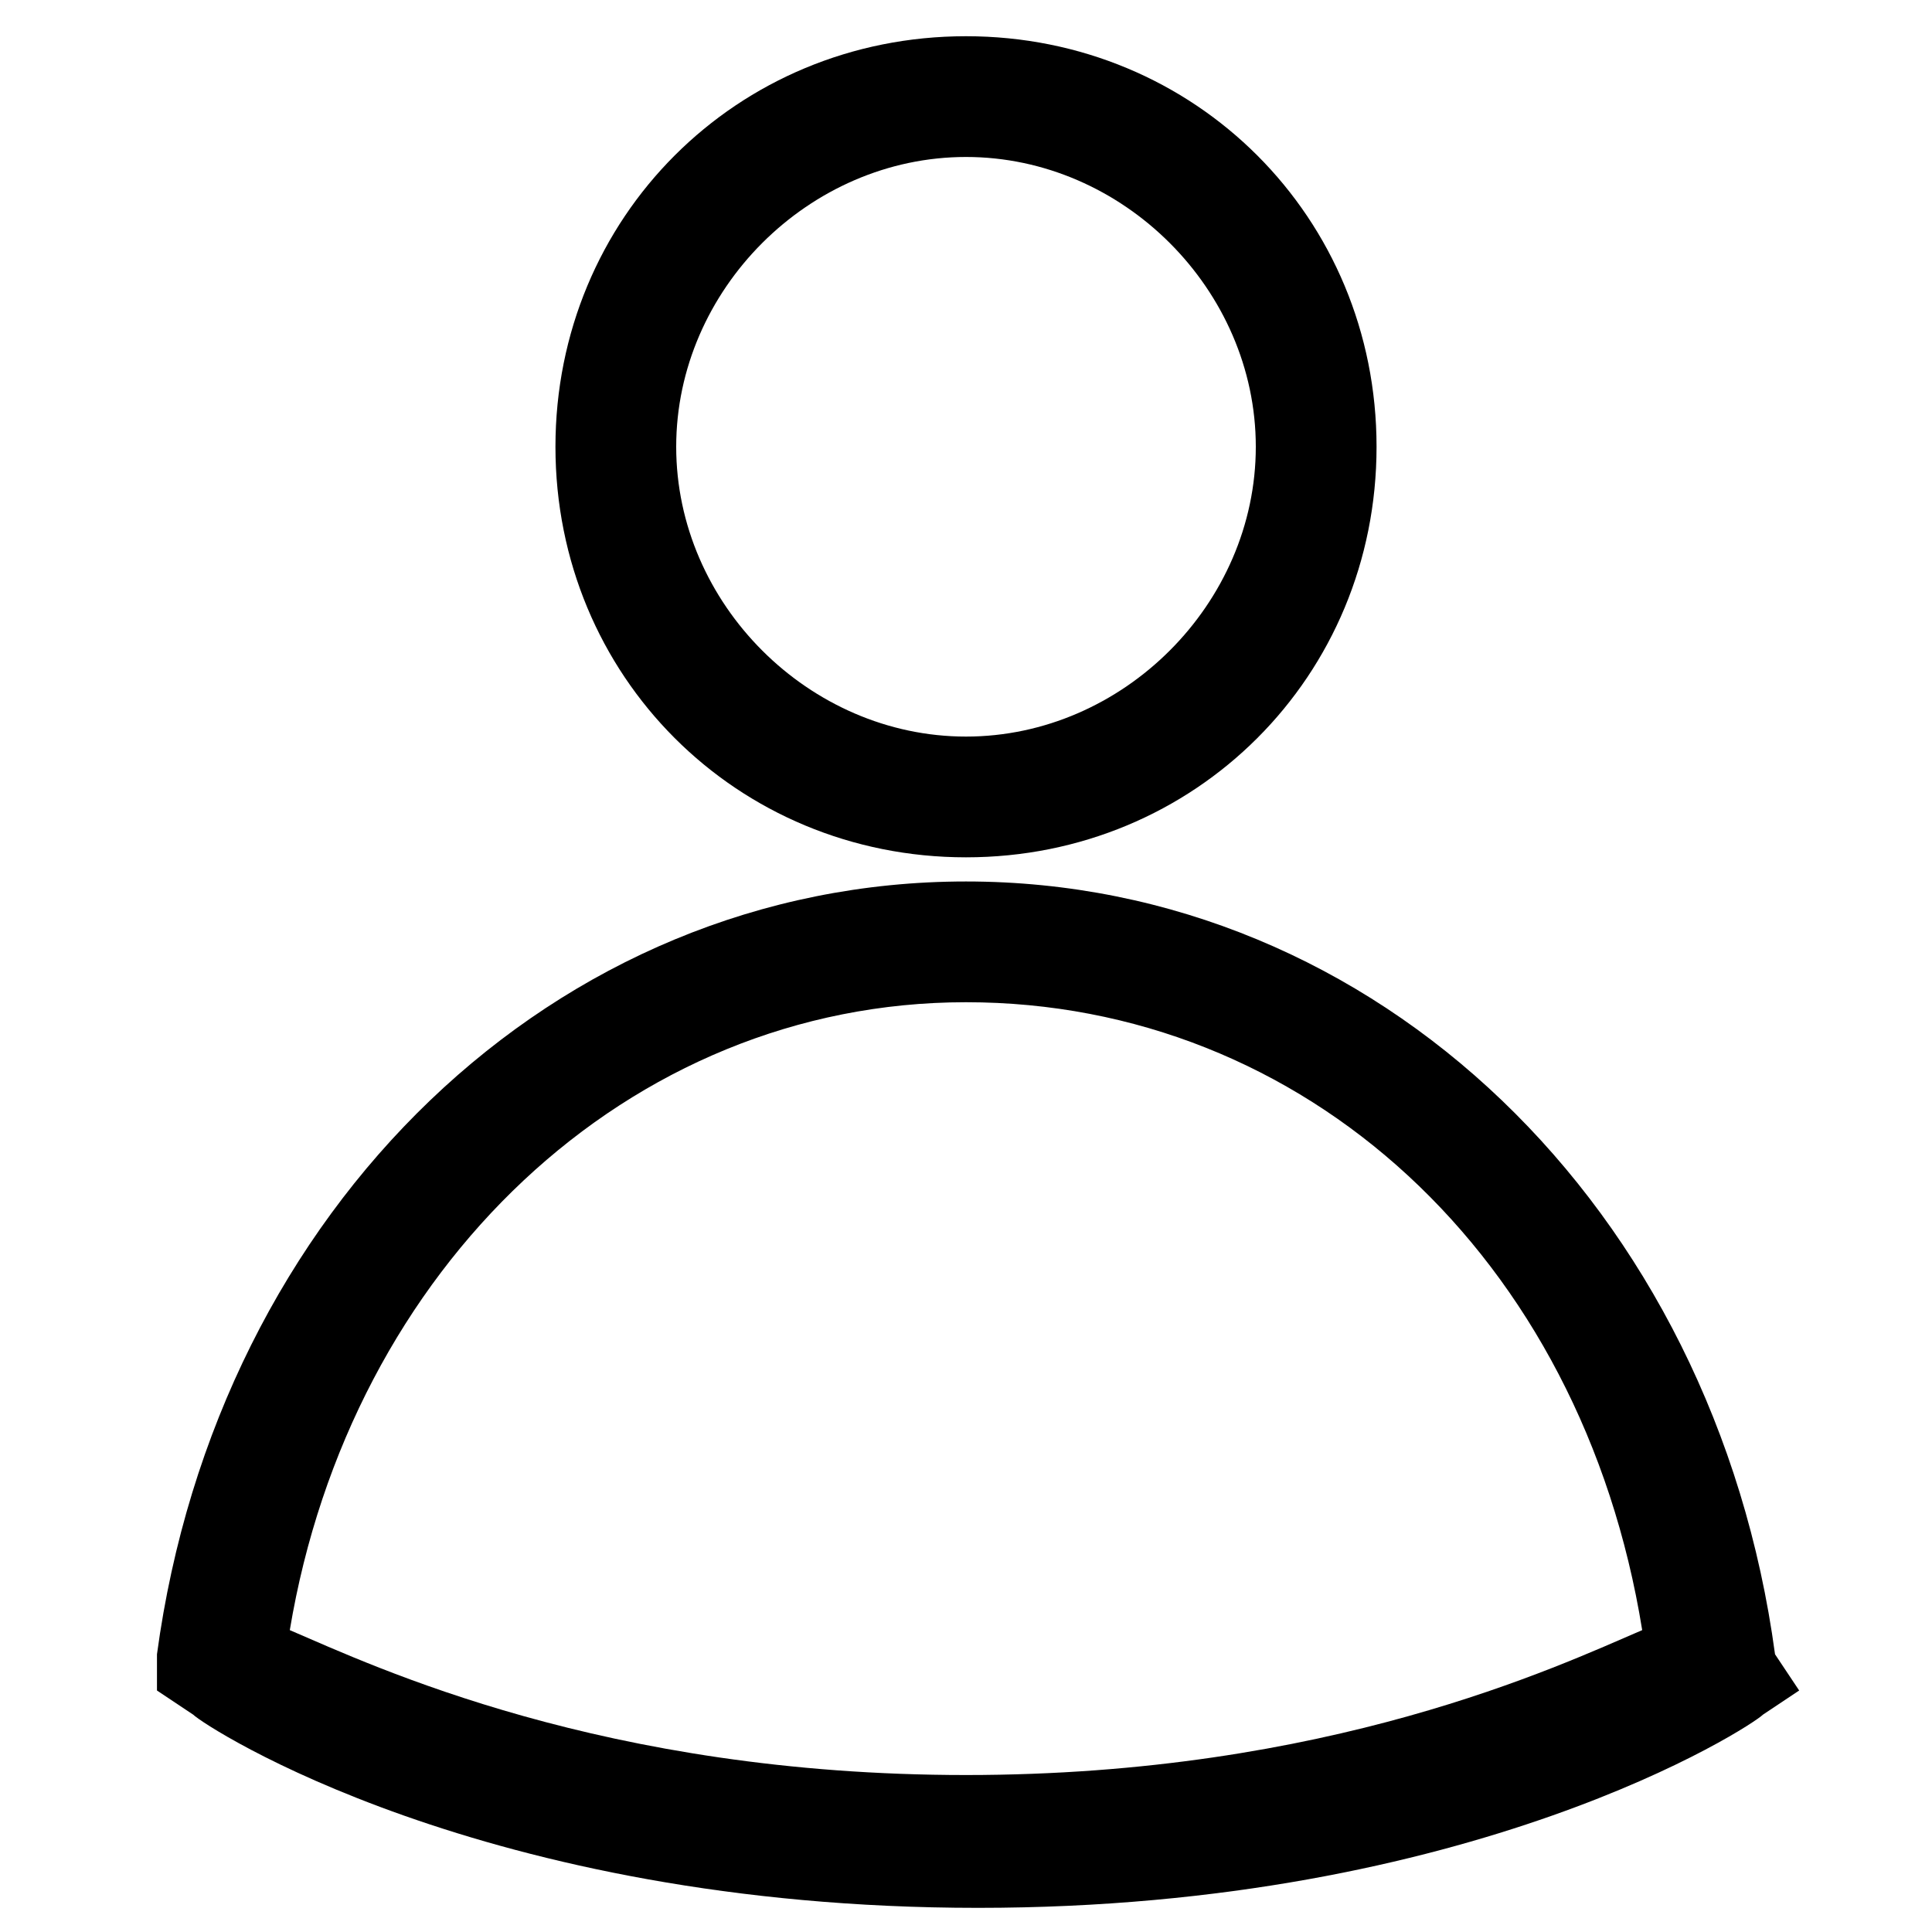 <?xml version="1.0" encoding="utf-8"?>
<!-- Generator: Adobe Illustrator 17.0.0, SVG Export Plug-In . SVG Version: 6.00 Build 0)  -->
<!DOCTYPE svg PUBLIC "-//W3C//DTD SVG 1.1//EN" "http://www.w3.org/Graphics/SVG/1.1/DTD/svg11.dtd">
<svg version="1.1" id="图层_1" xmlns="http://www.w3.org/2000/svg" xmlns:xlink="http://www.w3.org/1999/xlink" x="0px" y="0px"
	 width="16px" height="16px" viewBox="0 0 16 16" enable-background="new 0 0 16 16" xml:space="preserve">
<g>
	<path d="M8,7.1c1.9,0,3.4-1.5,3.4-3.4c0-1.9-1.5-3.4-3.4-3.4S4.6,1.8,4.6,3.7C4.6,5.6,6.1,7.1,8,7.1z M8,1.3c1.3,0,2.4,1.1,2.4,2.4
		C10.4,5,9.3,6.1,8,6.1C6.7,6.1,5.6,5,5.6,3.7C5.6,2.4,6.7,1.3,8,1.3z"/>
	<path d="M14.7,13.7C14.2,10,11.4,7.3,8,7.3c-3.4,0-6.2,2.7-6.7,6.4l0,0.3l0.3,0.2c0.1,0.1,2.4,1.6,6.5,1.6c4.1,0,6.4-1.5,6.5-1.6
		l0.3-0.2L14.7,13.7z M8,14.7c-3,0-4.9-0.9-5.6-1.2c0.5-3,2.8-5.2,5.6-5.2c2.8,0,5.1,2.1,5.6,5.2C12.9,13.8,11,14.7,8,14.7z"/>
</g>
</svg>
